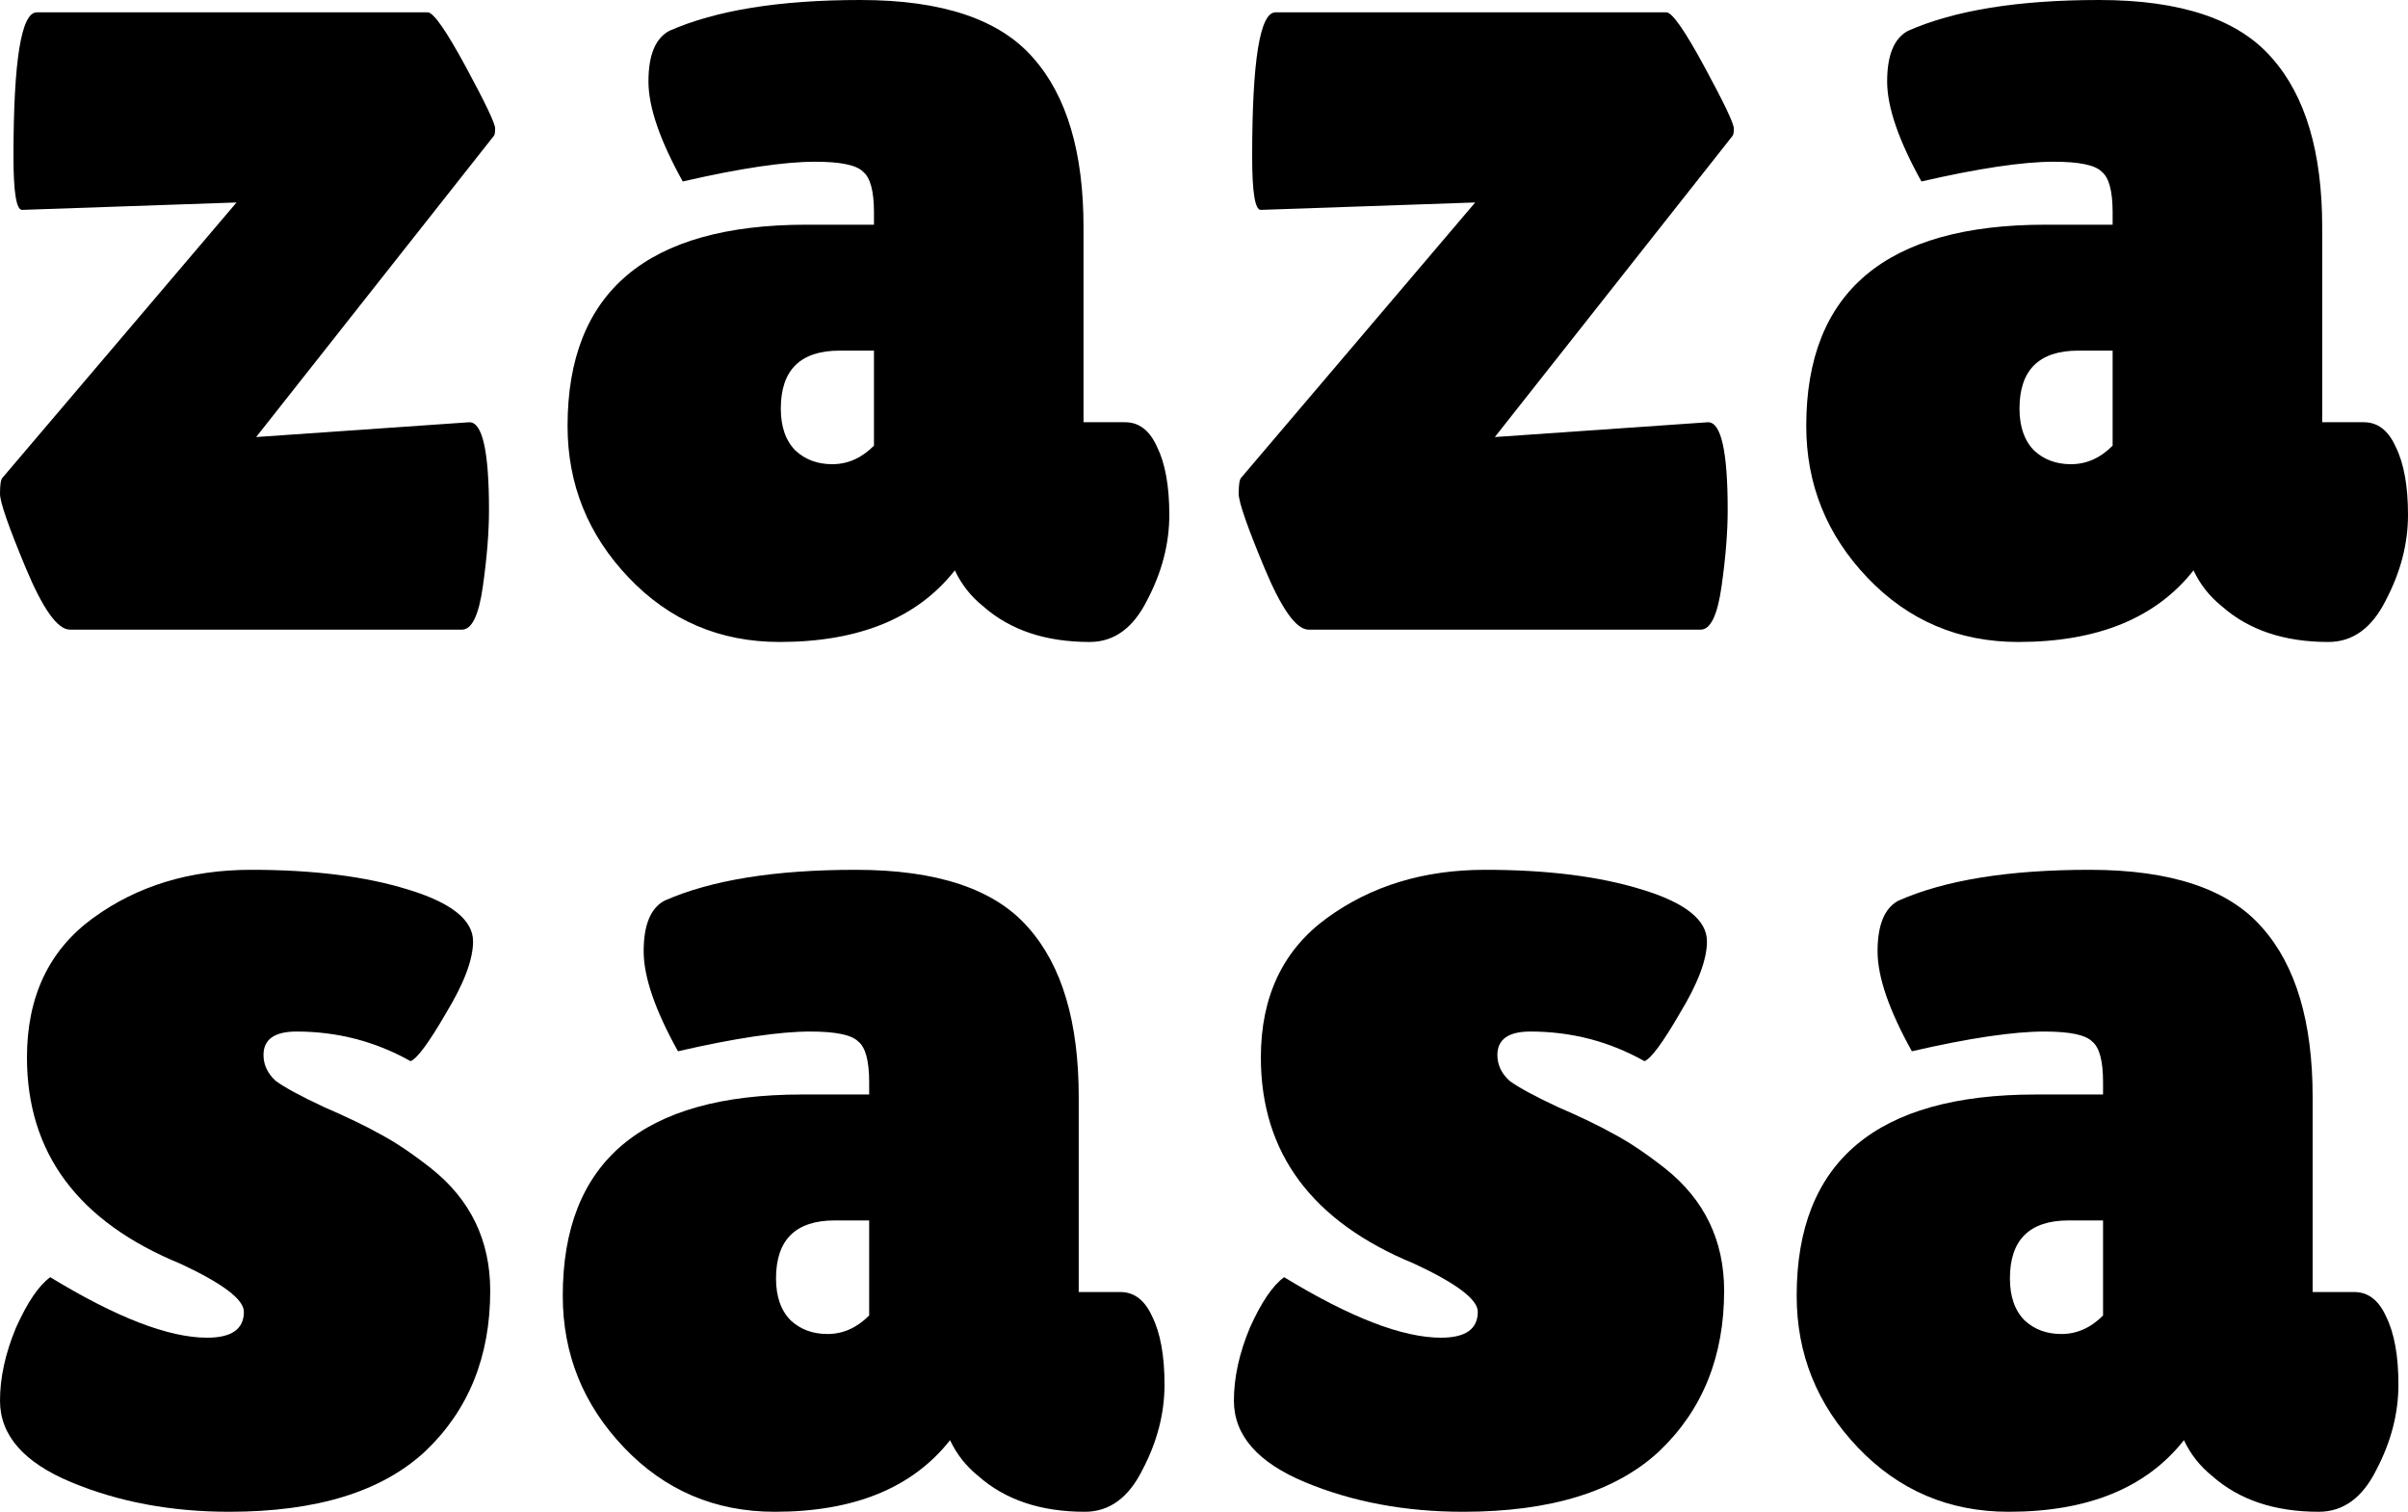 <svg width="86" height="54" viewBox="0 0 86 54" fill="none" xmlns="http://www.w3.org/2000/svg">
<path d="M0.788 7.497C0.584 7.497 0.481 6.865 0.481 5.6C0.481 2.161 0.759 0.441 1.313 0.441H15.276C15.48 0.441 15.932 1.088 16.633 2.381C17.333 3.675 17.683 4.41 17.683 4.586C17.683 4.733 17.669 4.821 17.639 4.851L9.148 15.611L16.764 15.082C17.231 15.082 17.464 16.125 17.464 18.212C17.464 19.006 17.391 19.918 17.245 20.947C17.1 21.976 16.852 22.49 16.501 22.49H2.495C2.057 22.49 1.532 21.755 0.919 20.285C0.306 18.815 0 17.933 0 17.639C0 17.316 0.029 17.125 0.088 17.066L8.448 7.232L0.788 7.497Z" fill="black"/>
<path d="M24.384 6.482C23.567 5.012 23.159 3.822 23.159 2.91C23.159 1.97 23.407 1.367 23.903 1.102C25.566 0.367 27.842 0 30.731 0C33.649 0 35.706 0.691 36.903 2.073C38.099 3.425 38.697 5.439 38.697 8.114V15.082H40.185C40.682 15.082 41.061 15.376 41.324 15.963C41.615 16.552 41.761 17.36 41.761 18.389C41.761 19.418 41.499 20.432 40.973 21.432C40.477 22.431 39.792 22.931 38.916 22.931C37.34 22.931 36.071 22.505 35.108 21.652C34.67 21.299 34.335 20.873 34.102 20.373C32.759 22.078 30.673 22.931 27.842 22.931C25.712 22.931 23.918 22.167 22.459 20.638C21 19.109 20.27 17.301 20.27 15.214C20.27 10.422 23.115 8.026 28.805 8.026H31.213V7.585C31.213 6.82 31.081 6.335 30.819 6.13C30.585 5.894 30.016 5.777 29.112 5.777C28.003 5.777 26.427 6.012 24.384 6.482ZM27.886 14.596C27.886 15.243 28.061 15.743 28.411 16.096C28.762 16.419 29.199 16.581 29.724 16.581C30.279 16.581 30.775 16.36 31.213 15.919V12.524H29.987C28.586 12.524 27.886 13.215 27.886 14.596Z" fill="black"/>
<path d="M45.027 7.497C44.822 7.497 44.72 6.865 44.72 5.6C44.72 2.161 44.997 0.441 45.552 0.441H59.514C59.719 0.441 60.171 1.088 60.871 2.381C61.572 3.675 61.922 4.41 61.922 4.586C61.922 4.733 61.907 4.821 61.878 4.851L53.387 15.611L61.003 15.082C61.47 15.082 61.703 16.125 61.703 18.212C61.703 19.006 61.63 19.918 61.484 20.947C61.338 21.976 61.09 22.49 60.74 22.49H46.734C46.296 22.49 45.771 21.755 45.158 20.285C44.545 18.815 44.239 17.933 44.239 17.639C44.239 17.316 44.268 17.125 44.326 17.066L52.686 7.232L45.027 7.497Z" fill="black"/>
<path d="M68.623 6.482C67.806 5.012 67.398 3.822 67.398 2.91C67.398 1.97 67.646 1.367 68.142 1.102C69.805 0.367 72.081 0 74.97 0C77.888 0 79.945 0.691 81.141 2.073C82.338 3.425 82.936 5.439 82.936 8.114V15.082H84.424C84.92 15.082 85.3 15.376 85.562 15.963C85.854 16.552 86 17.36 86 18.389C86 19.418 85.737 20.432 85.212 21.432C84.716 22.431 84.03 22.931 83.155 22.931C81.579 22.931 80.31 22.505 79.347 21.652C78.909 21.299 78.574 20.873 78.34 20.373C76.998 22.078 74.912 22.931 72.081 22.931C69.951 22.931 68.156 22.167 66.697 20.638C65.238 19.109 64.509 17.301 64.509 15.214C64.509 10.422 67.354 8.026 73.044 8.026H75.451V7.585C75.451 6.82 75.32 6.335 75.057 6.13C74.824 5.894 74.255 5.777 73.35 5.777C72.242 5.777 70.666 6.012 68.623 6.482ZM72.125 14.596C72.125 15.243 72.3 15.743 72.65 16.096C73 16.419 73.438 16.581 73.963 16.581C74.518 16.581 75.014 16.36 75.451 15.919V12.524H74.226C72.825 12.524 72.125 13.215 72.125 14.596Z" fill="black"/>
<path d="M1.795 45.621C4.158 47.062 6.026 47.782 7.397 47.782C8.273 47.782 8.71 47.474 8.71 46.856C8.71 46.415 7.952 45.842 6.434 45.136C2.787 43.637 0.963 41.182 0.963 37.772C0.963 35.596 1.751 33.935 3.327 32.789C4.902 31.642 6.784 31.069 8.973 31.069C11.191 31.069 13.058 31.304 14.575 31.775C16.122 32.245 16.895 32.862 16.895 33.627C16.895 34.273 16.574 35.126 15.932 36.184C15.32 37.243 14.896 37.816 14.663 37.904C13.408 37.199 12.051 36.846 10.592 36.846C9.805 36.846 9.411 37.125 9.411 37.684C9.411 38.036 9.557 38.345 9.848 38.61C10.169 38.845 10.738 39.154 11.555 39.536C12.372 39.889 13.043 40.212 13.569 40.506C14.123 40.8 14.736 41.212 15.407 41.741C16.808 42.858 17.508 44.313 17.508 46.106C17.508 48.458 16.735 50.369 15.188 51.839C13.642 53.28 11.307 54 8.185 54C6.113 54 4.231 53.647 2.539 52.942C0.846 52.236 0 51.266 0 50.031C0 49.208 0.19 48.341 0.569 47.429C0.978 46.518 1.386 45.915 1.795 45.621Z" fill="black"/>
<path d="M24.213 37.551C23.396 36.081 22.988 34.891 22.988 33.98C22.988 33.039 23.236 32.436 23.732 32.172C25.395 31.436 27.671 31.069 30.56 31.069C33.478 31.069 35.535 31.76 36.732 33.142C37.928 34.494 38.526 36.508 38.526 39.183V46.151H40.015C40.511 46.151 40.89 46.444 41.153 47.032C41.444 47.62 41.59 48.429 41.59 49.458C41.59 50.487 41.328 51.501 40.802 52.501C40.306 53.5 39.621 54 38.745 54C37.169 54 35.9 53.574 34.937 52.721C34.499 52.368 34.164 51.942 33.931 51.442C32.588 53.147 30.502 54 27.671 54C25.541 54 23.747 53.236 22.288 51.707C20.829 50.178 20.099 48.37 20.099 46.283C20.099 41.491 22.944 39.095 28.634 39.095H31.042V38.654C31.042 37.889 30.91 37.404 30.648 37.199C30.414 36.964 29.845 36.846 28.941 36.846C27.832 36.846 26.256 37.081 24.213 37.551ZM27.715 45.666C27.715 46.312 27.89 46.812 28.24 47.165C28.59 47.488 29.028 47.65 29.553 47.65C30.108 47.65 30.604 47.429 31.042 46.988V43.593H29.816C28.415 43.593 27.715 44.284 27.715 45.666Z" fill="black"/>
<path d="M45.862 45.621C48.226 47.062 50.093 47.782 51.465 47.782C52.34 47.782 52.778 47.474 52.778 46.856C52.778 46.415 52.019 45.842 50.502 45.136C46.855 43.637 45.031 41.182 45.031 37.772C45.031 35.596 45.819 33.935 47.394 32.789C48.97 31.642 50.852 31.069 53.041 31.069C55.258 31.069 57.126 31.304 58.643 31.775C60.19 32.245 60.963 32.862 60.963 33.627C60.963 34.273 60.642 35.126 60 36.184C59.387 37.243 58.964 37.816 58.731 37.904C57.476 37.199 56.119 36.846 54.66 36.846C53.872 36.846 53.478 37.125 53.478 37.684C53.478 38.036 53.624 38.345 53.916 38.61C54.237 38.845 54.806 39.154 55.623 39.536C56.44 39.889 57.111 40.212 57.636 40.506C58.191 40.8 58.804 41.212 59.475 41.741C60.876 42.858 61.576 44.313 61.576 46.106C61.576 48.458 60.803 50.369 59.256 51.839C57.709 53.28 55.375 54 52.253 54C50.181 54 48.299 53.647 46.606 52.942C44.914 52.236 44.068 51.266 44.068 50.031C44.068 49.208 44.257 48.341 44.637 47.429C45.045 46.518 45.454 45.915 45.862 45.621Z" fill="black"/>
<path d="M68.281 37.551C67.464 36.081 67.056 34.891 67.056 33.98C67.056 33.039 67.304 32.436 67.8 32.172C69.463 31.436 71.739 31.069 74.628 31.069C77.546 31.069 79.603 31.76 80.799 33.142C81.996 34.494 82.594 36.508 82.594 39.183V46.151H84.082C84.578 46.151 84.958 46.444 85.22 47.032C85.512 47.62 85.658 48.429 85.658 49.458C85.658 50.487 85.395 51.501 84.87 52.501C84.374 53.5 83.688 54 82.813 54C81.237 54 79.968 53.574 79.005 52.721C78.567 52.368 78.232 51.942 77.998 51.442C76.656 53.147 74.57 54 71.739 54C69.609 54 67.814 53.236 66.355 51.707C64.896 50.178 64.167 48.37 64.167 46.283C64.167 41.491 67.012 39.095 72.702 39.095H75.109V38.654C75.109 37.889 74.978 37.404 74.716 37.199C74.482 36.964 73.913 36.846 73.008 36.846C71.9 36.846 70.324 37.081 68.281 37.551ZM71.783 45.666C71.783 46.312 71.958 46.812 72.308 47.165C72.658 47.488 73.096 47.65 73.621 47.65C74.176 47.65 74.672 47.429 75.109 46.988V43.593H73.884C72.483 43.593 71.783 44.284 71.783 45.666Z" fill="black"/>
</svg>
